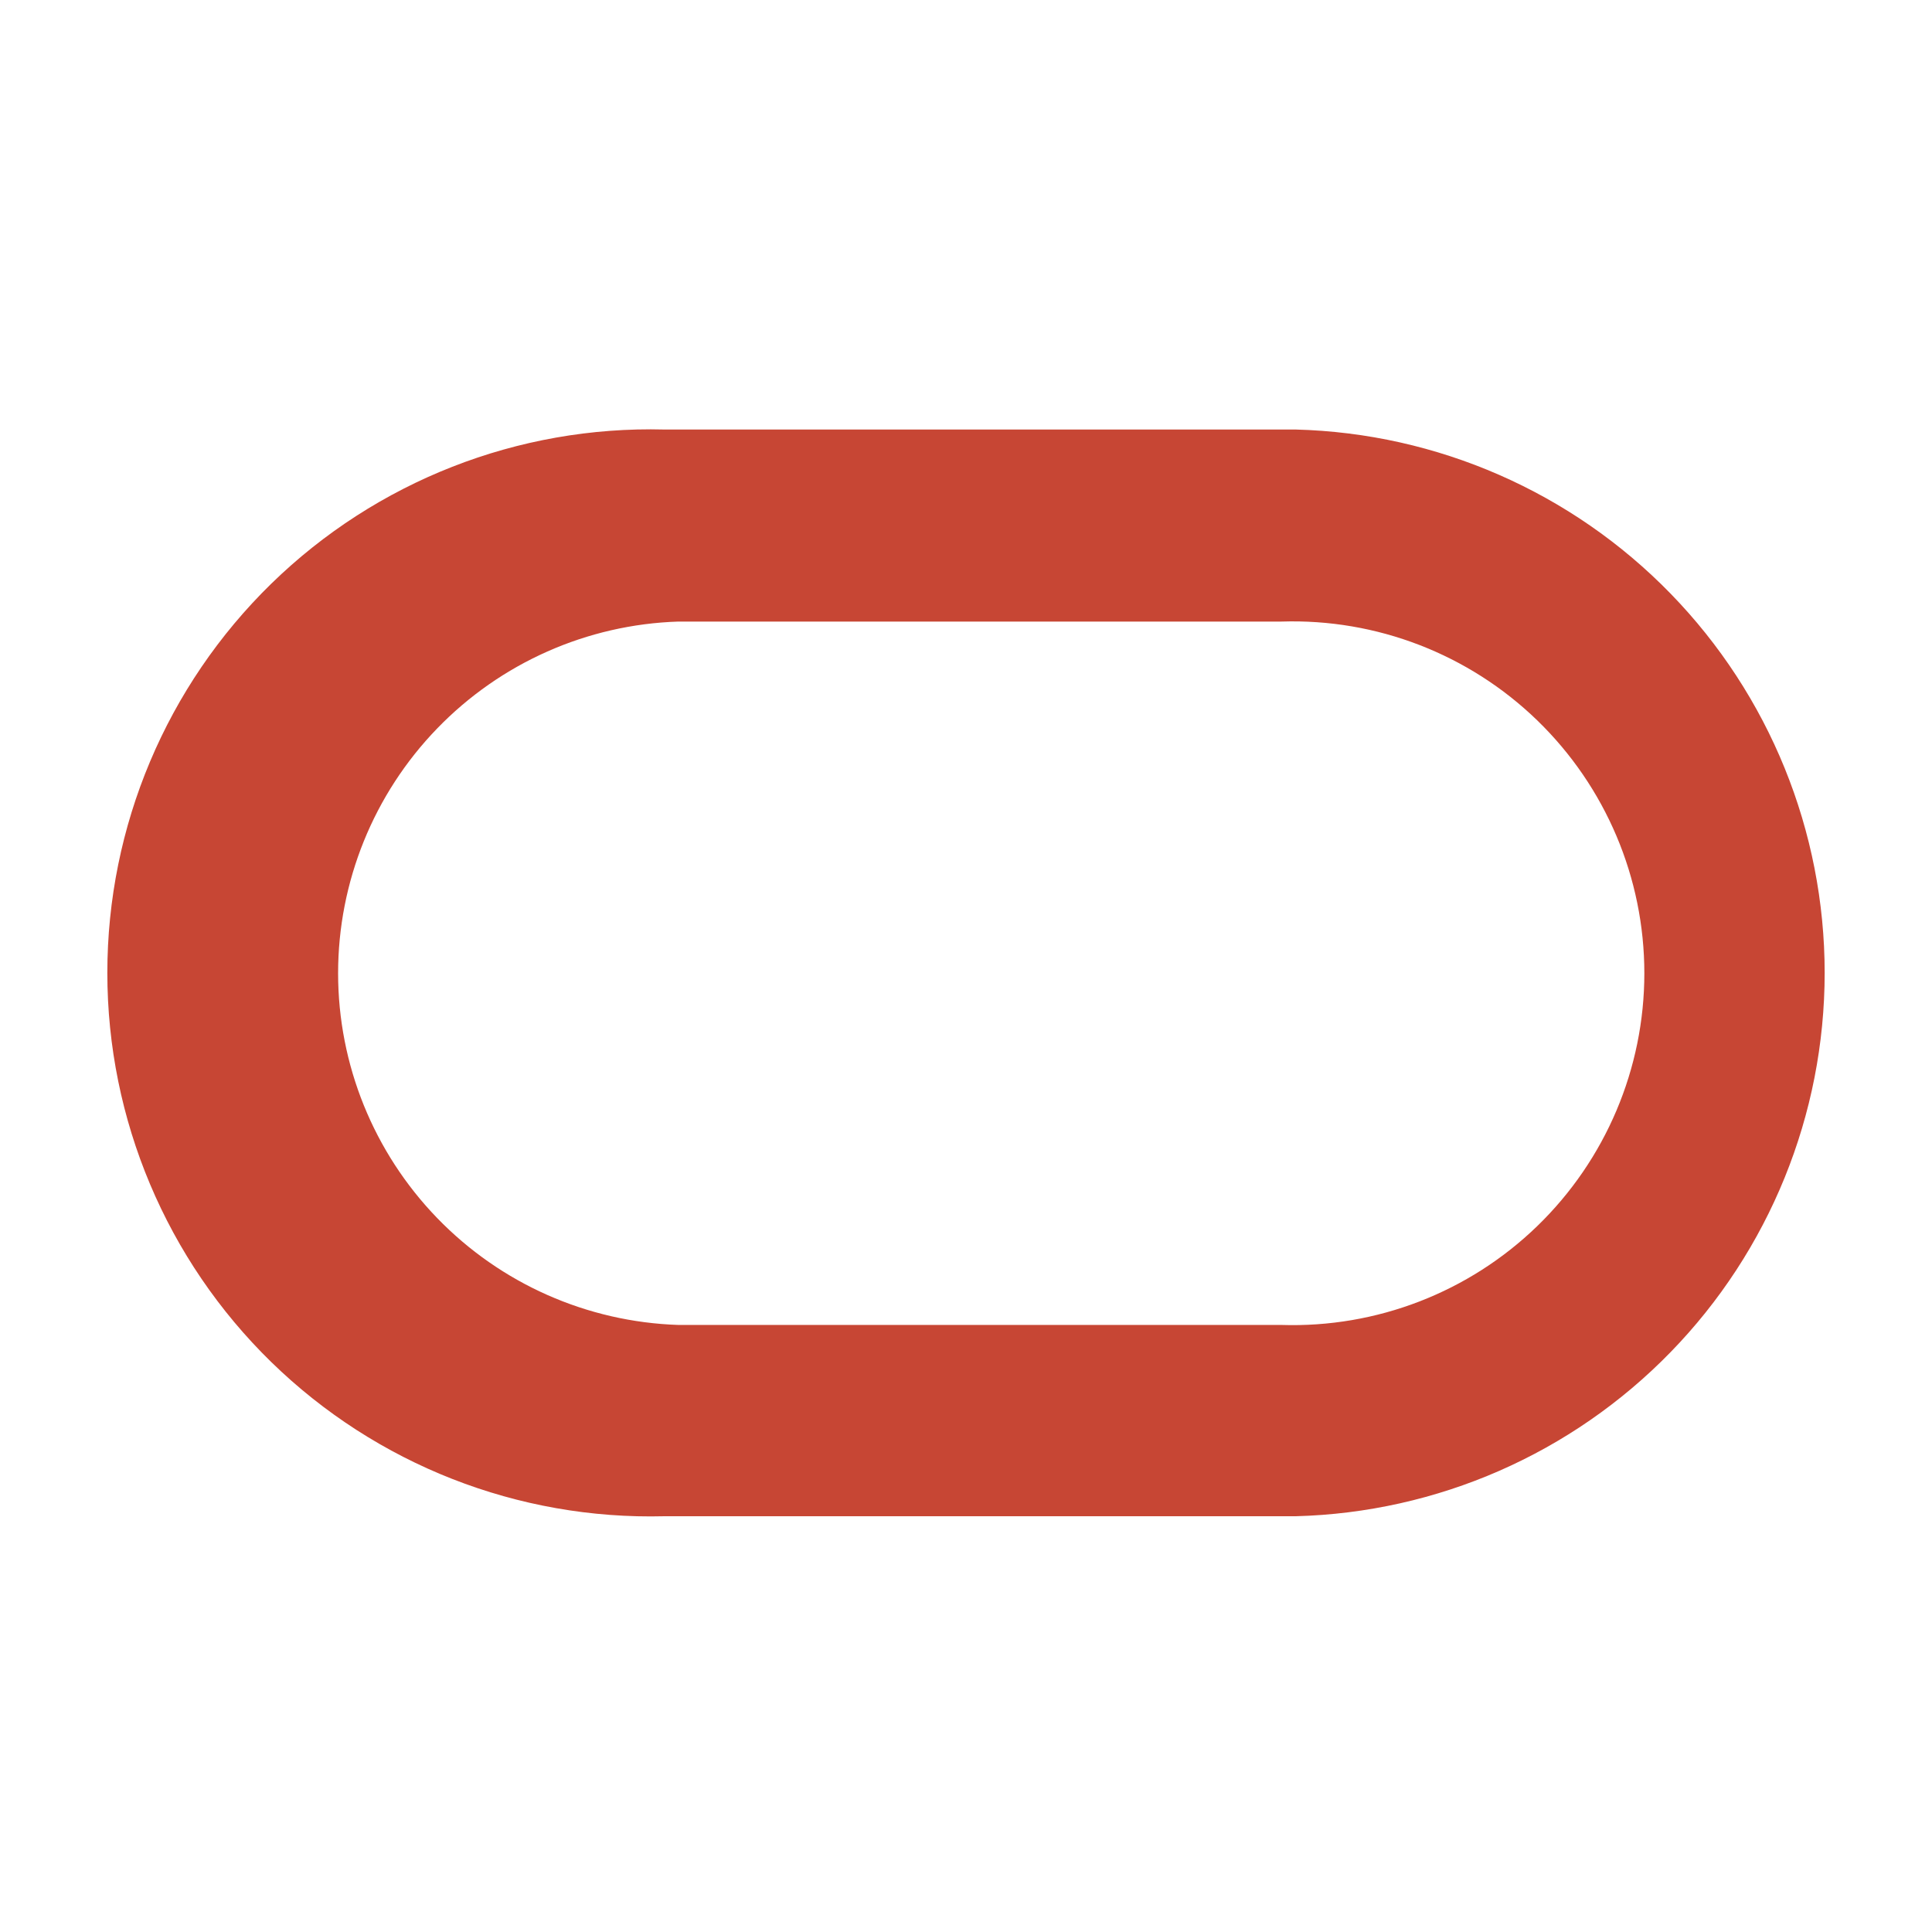 <svg width="90" height="90" viewBox="0 0 90 90" fill="none" xmlns="http://www.w3.org/2000/svg">
<path fill-rule="evenodd" clip-rule="evenodd" d="M30.955 70.632C24.132 70.809 17.53 68.22 12.642 63.455C7.756 58.69 5 52.15 5 45.32C5 38.493 7.756 31.953 12.642 27.186C17.53 22.42 24.132 19.831 30.955 20.009H60.358C66.952 20.18 73.217 22.922 77.82 27.651C82.424 32.379 85 38.719 85 45.32C85 51.922 82.424 58.264 77.82 62.99C73.217 67.719 66.952 70.46 60.358 70.632H30.955ZM59.692 61.721C64.126 61.863 68.429 60.201 71.614 57.113C74.799 54.026 76.6 49.777 76.6 45.338C76.6 40.899 74.799 36.651 71.614 33.561C68.429 30.473 64.126 28.811 59.692 28.955H31.602C27.351 29.091 23.321 30.879 20.364 33.936C17.405 36.993 15.75 41.082 15.75 45.338C15.75 49.594 17.405 53.681 20.364 56.74C23.321 59.797 27.351 61.582 31.602 61.721H59.692Z" fill="#C74634"/>
</svg>
